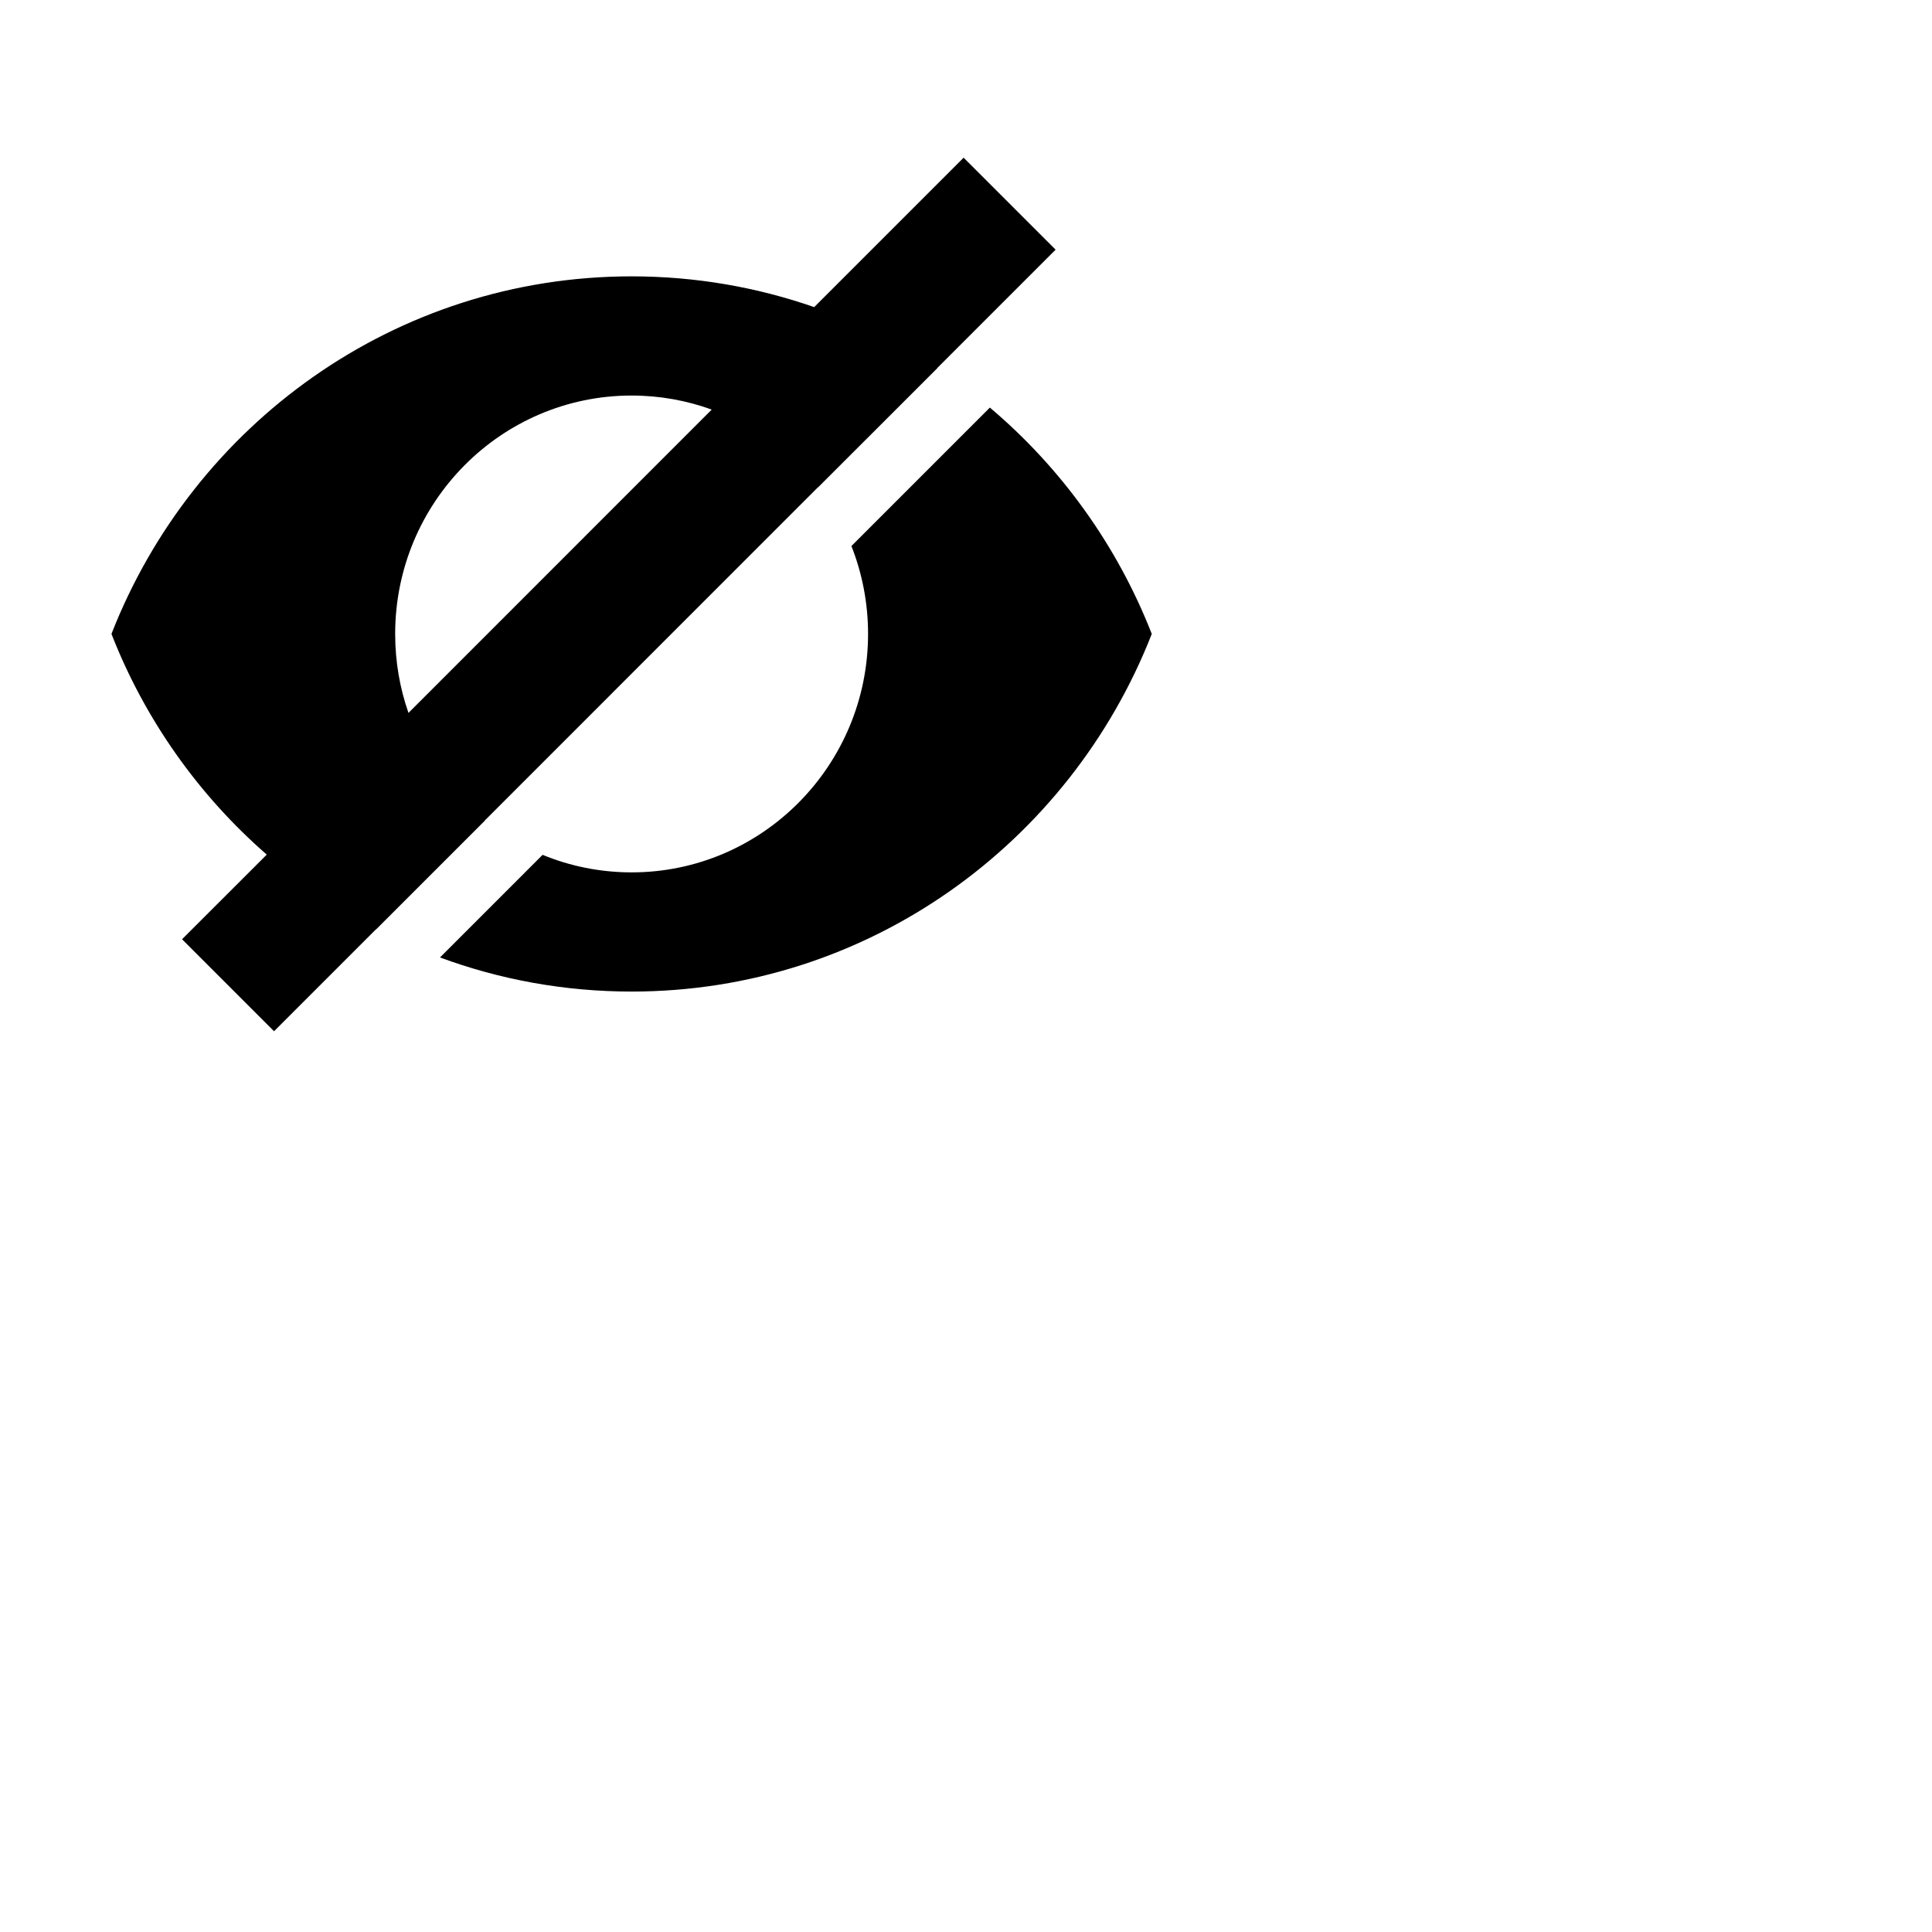 <svg width="24" height="24" viewBox="0 0 26 26" fill="none" xmlns="http://www.w3.org/2000/svg">
<path fill-rule="evenodd" clip-rule="evenodd" d="M2.45 12.64L3.688 13.878L5.061 12.505L5.063 12.506L6.524 11.045L6.522 11.044L11.008 6.557L11.009 6.559L12.614 4.955L12.612 4.954L14.206 3.36L12.968 2.122L10.957 4.133C10.187 3.865 9.361 3.719 8.5 3.719C5.318 3.719 2.601 5.714 1.5 8.531C1.951 9.686 2.674 10.703 3.59 11.501L2.45 12.64ZM5.497 9.594L9.578 5.512C9.242 5.39 8.878 5.323 8.5 5.323C6.744 5.323 5.318 6.76 5.318 8.531C5.318 8.904 5.381 9.261 5.497 9.594Z" fill="black"/>
<path d="M8.5 13.344C7.594 13.344 6.725 13.182 5.921 12.885L7.302 11.504C7.672 11.656 8.076 11.74 8.5 11.74C10.256 11.74 11.682 10.302 11.682 8.531C11.682 8.113 11.602 7.714 11.458 7.348L13.321 5.485C14.279 6.294 15.034 7.339 15.5 8.531C14.399 11.348 11.682 13.344 8.5 13.344Z" fill="black"/>
</svg>
